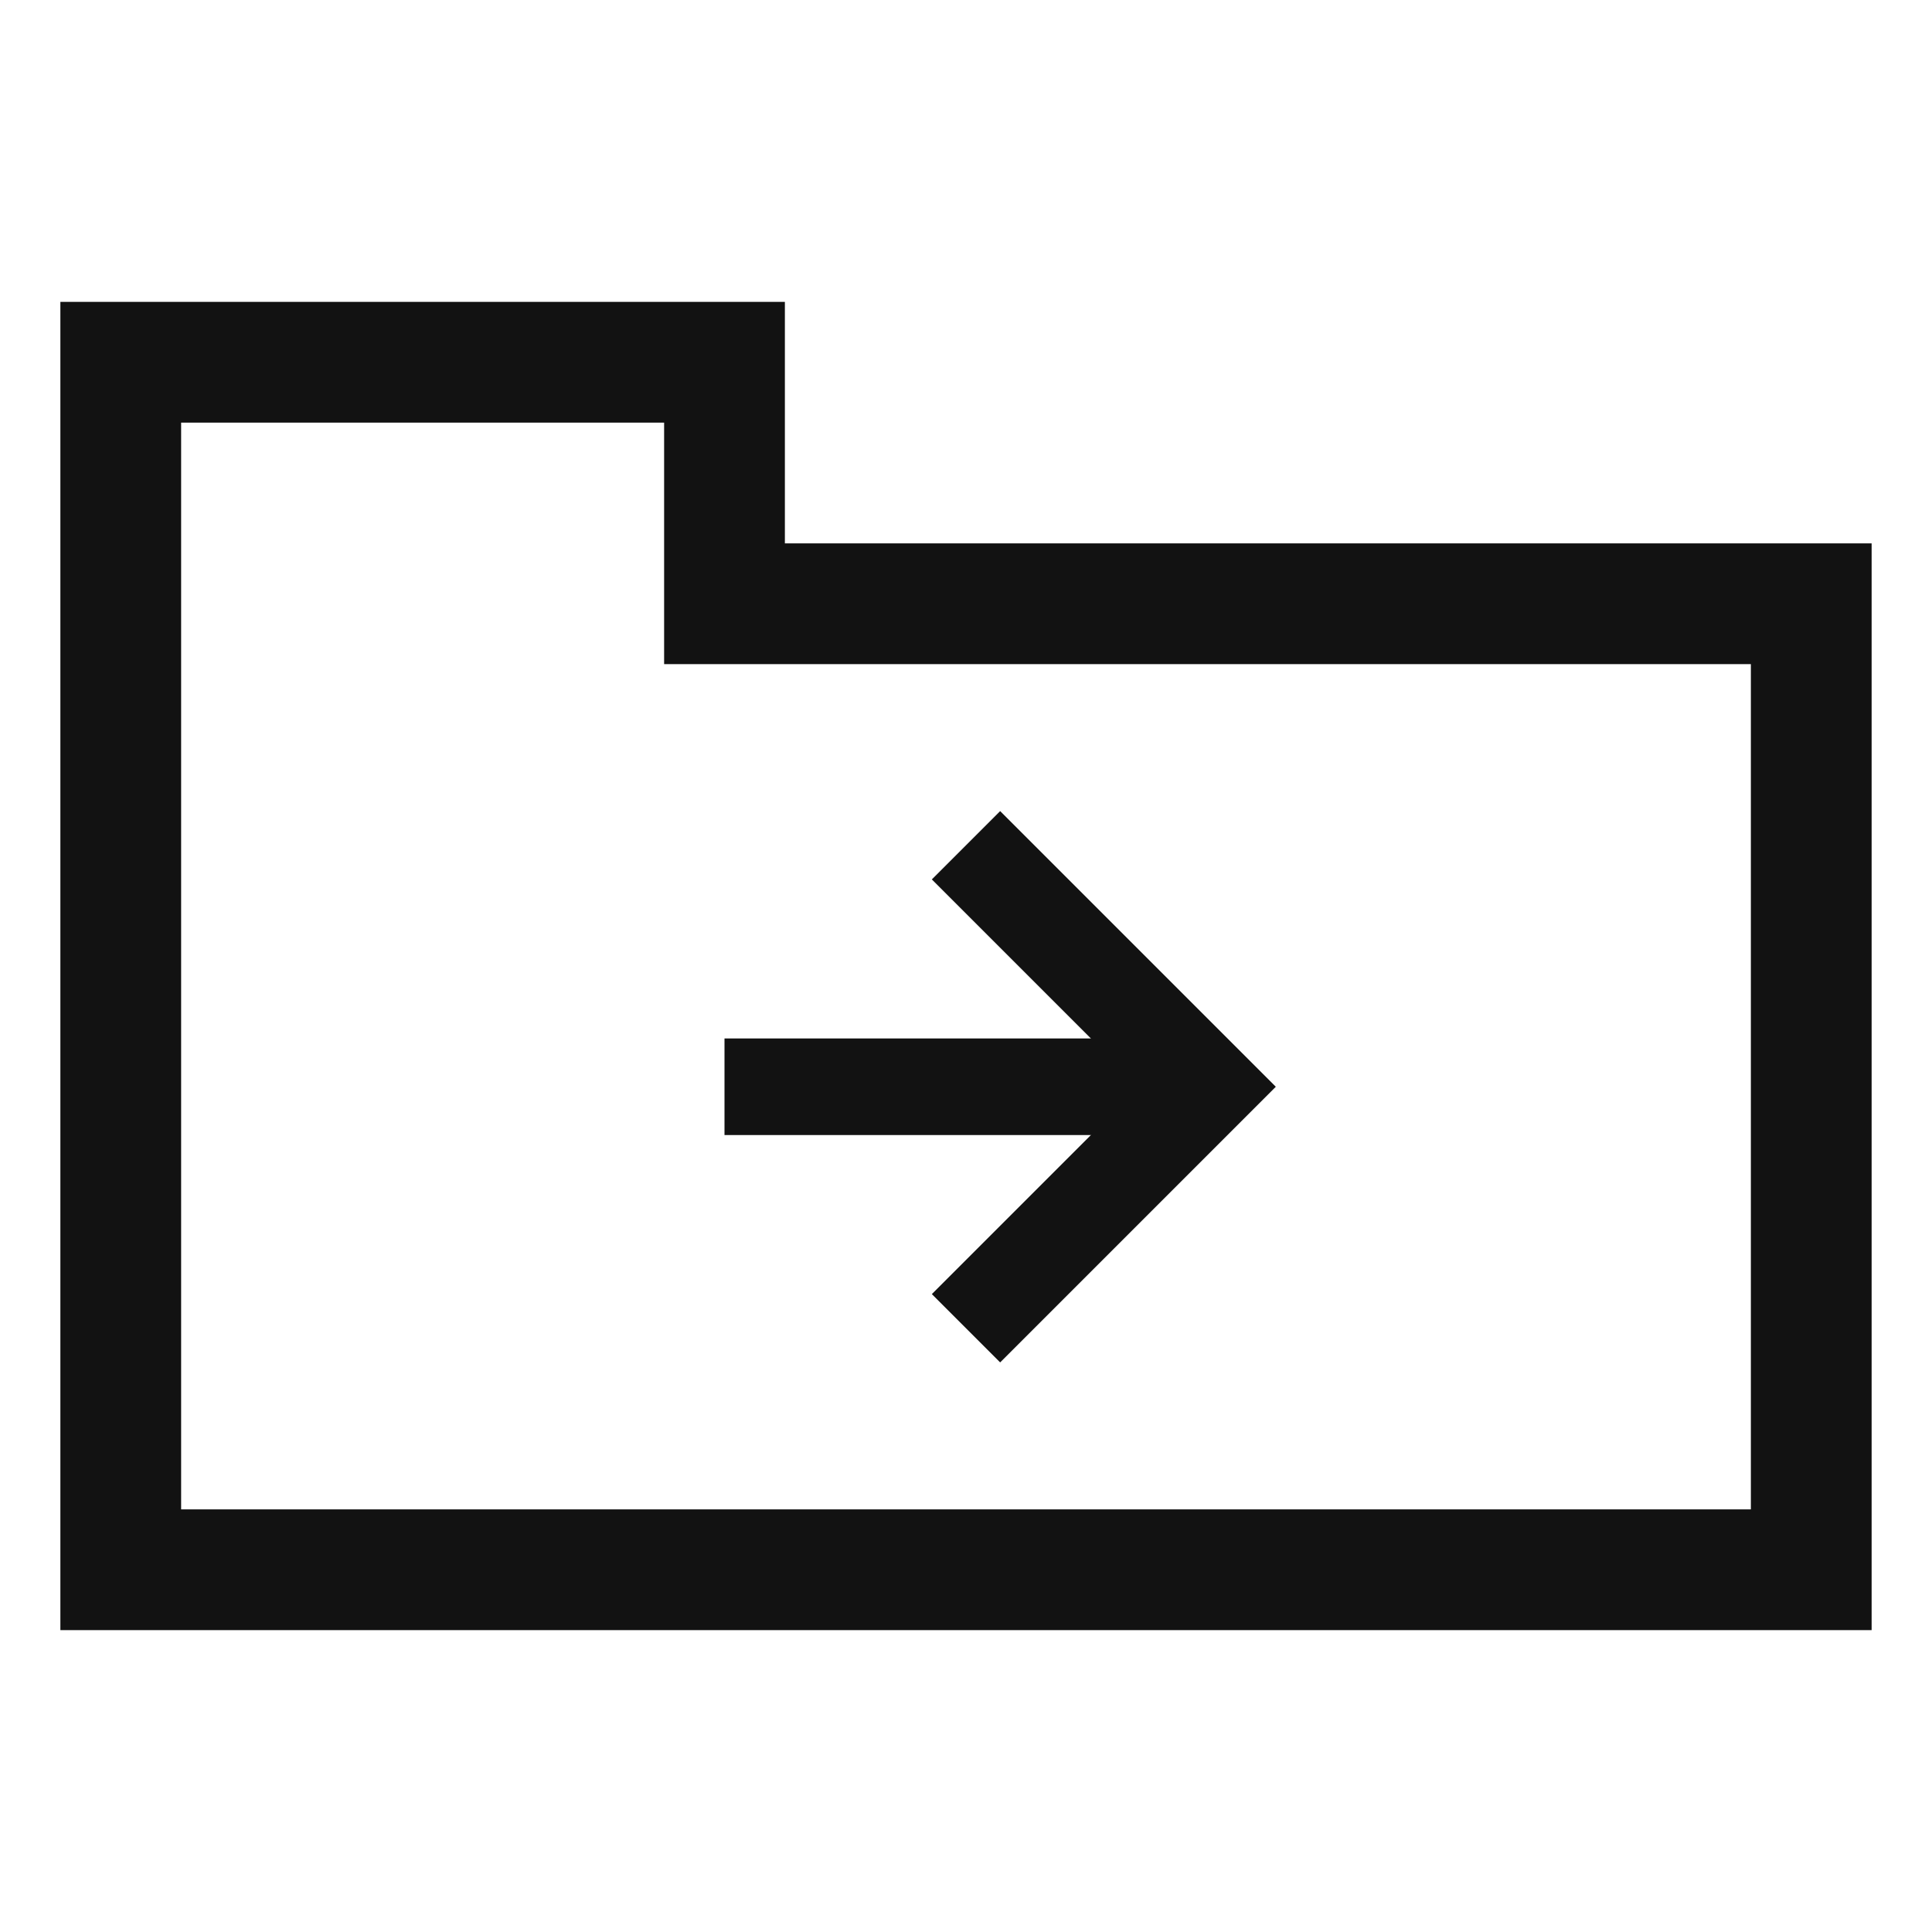 <svg version="1.1" fill="none" stroke="#121212"
  viewbox="0 0 16 16" width="16" height="16"
  xmlns="http://www.w3.org/2000/svg">
  <title>Root Folder (Light)</title>
  <polygon stroke-width="1"
    points="1 3, 1 13, 15 13, 15 5, 6 5, 6 3, 1 3"/>
  <g stroke-width="0.8">
    <polyline points="6 9, 10 9"/>
    <polyline points="8 7, 10 9, 8 11"/>
  </g>
</svg>